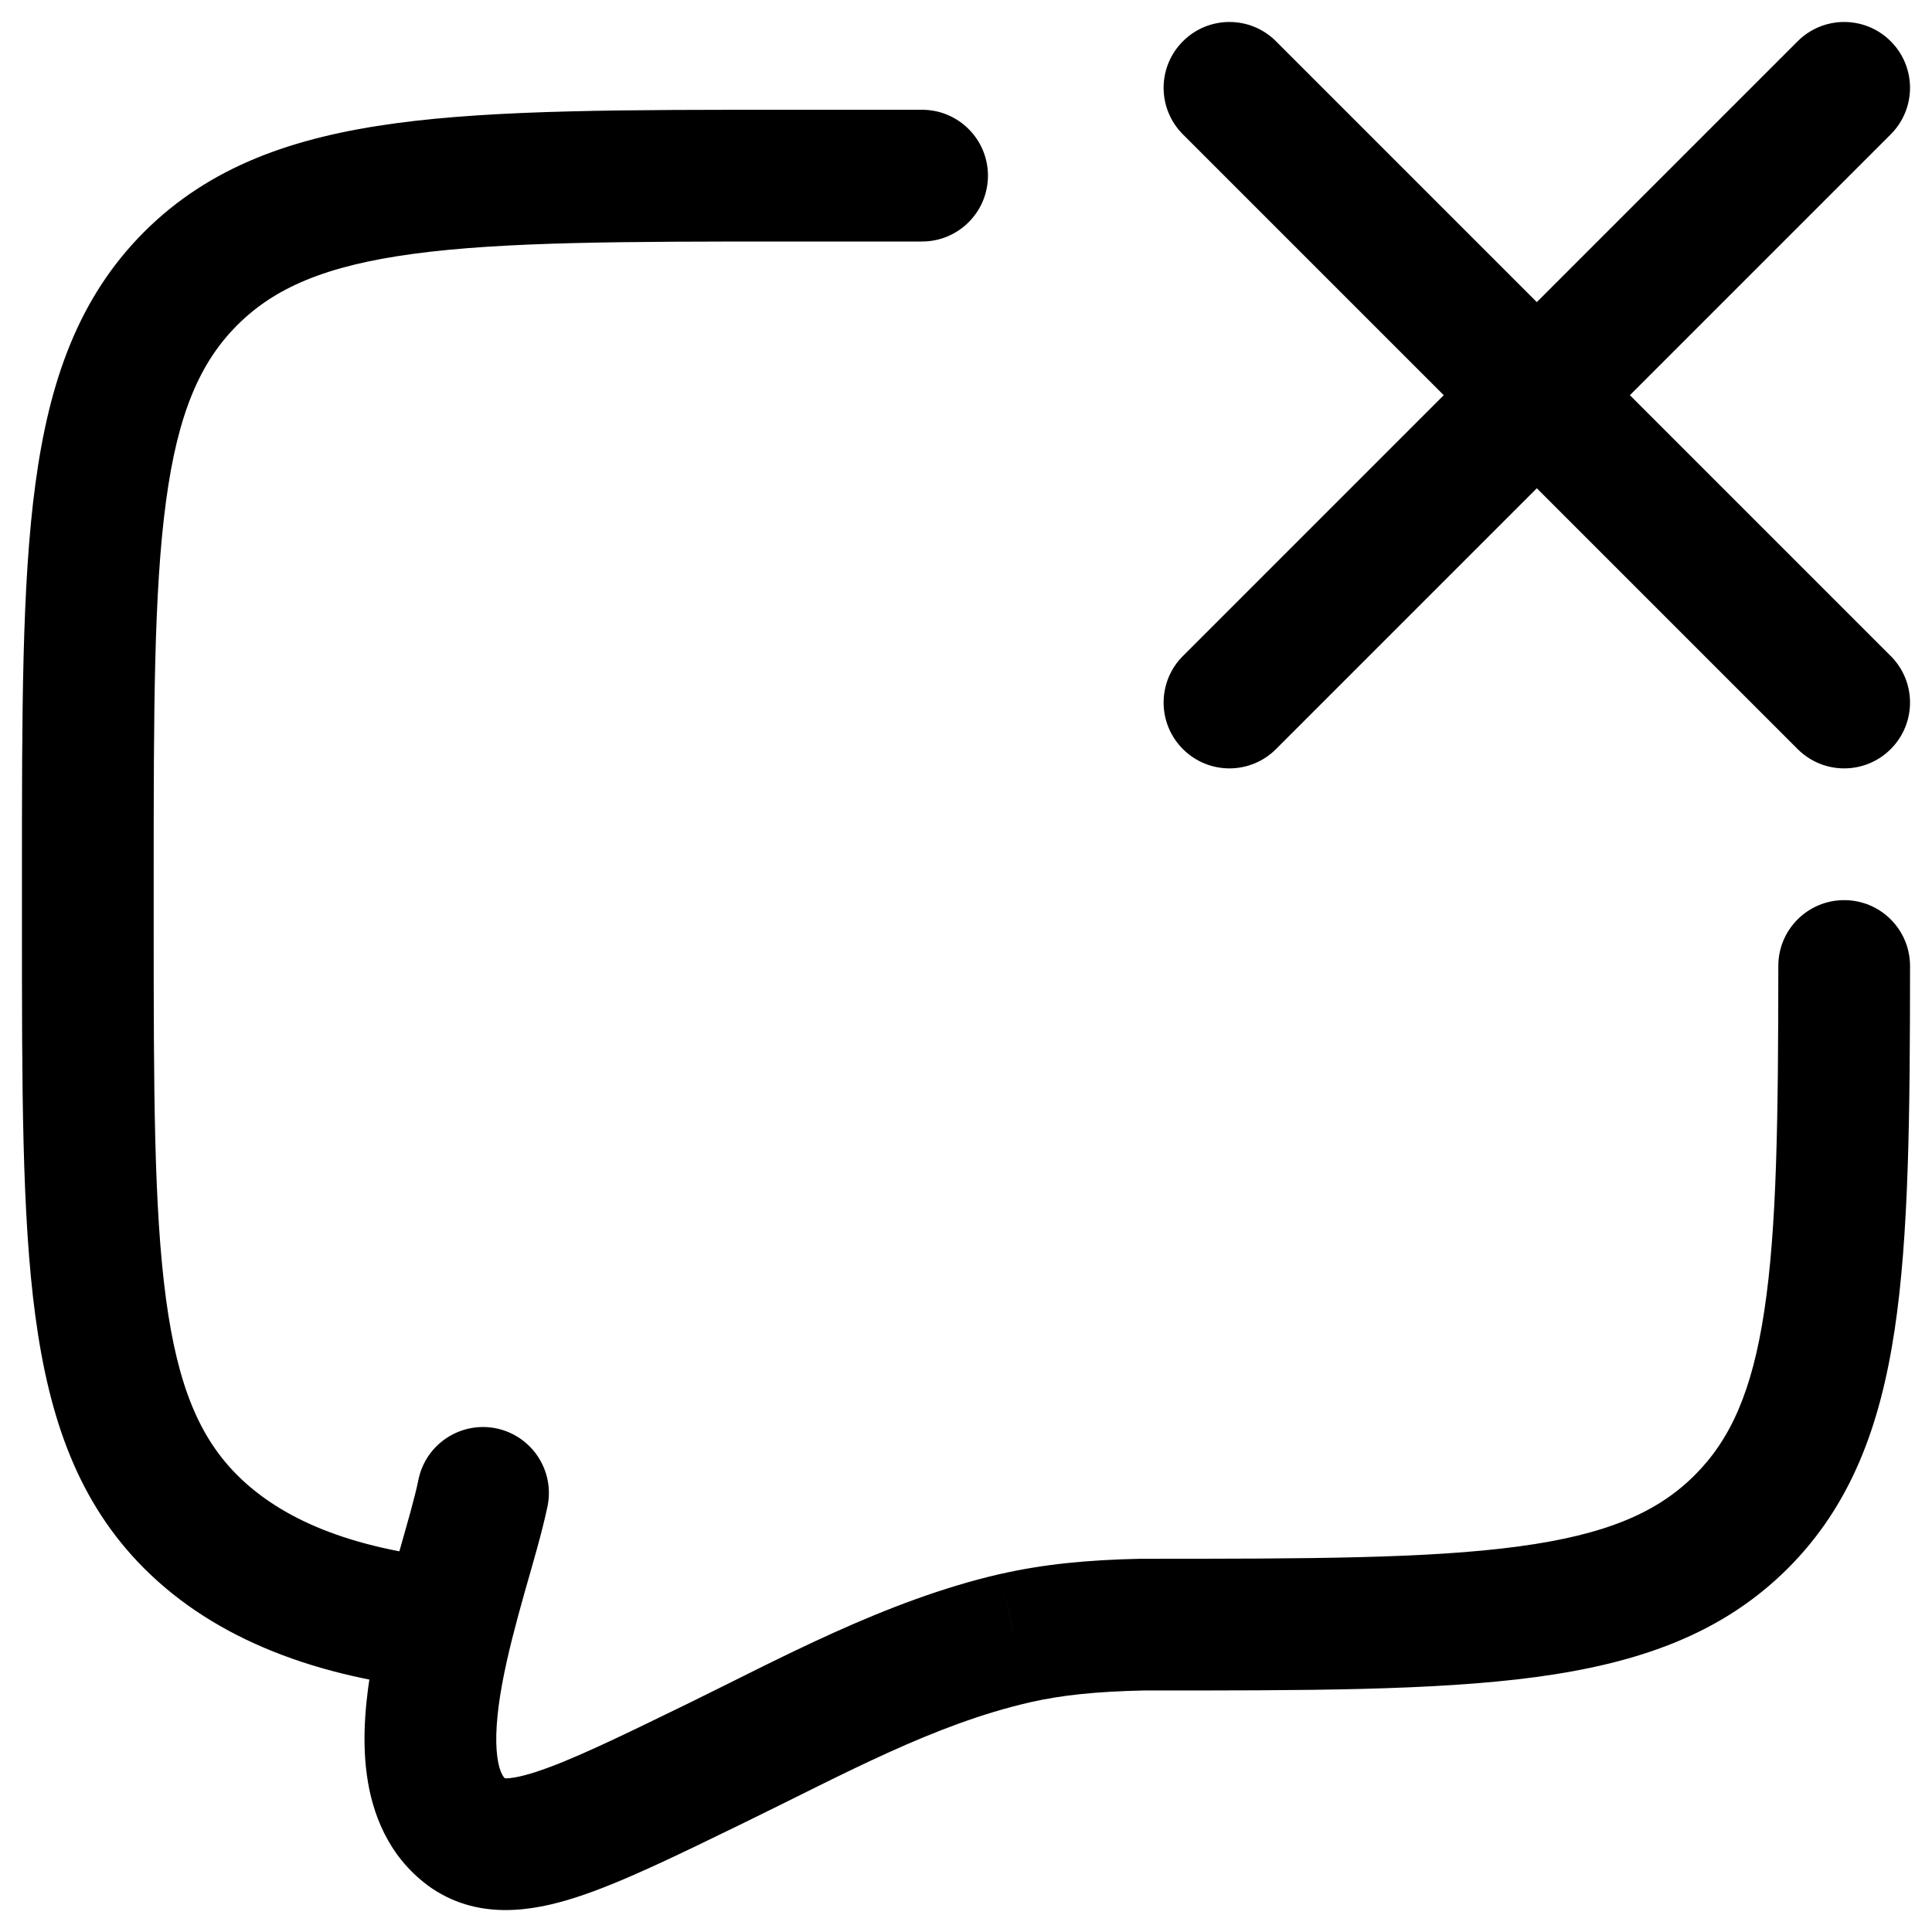 <svg width="22" height="22" viewBox="0 0 22 22" fill="none" xmlns="http://www.w3.org/2000/svg">
<g id="Vector">
<path id="Vector_2" d="M14.53 0.47C14.237 0.177 13.763 0.177 13.47 0.47C13.177 0.763 13.177 1.237 13.47 1.53L14.53 0.47ZM20.47 8.53C20.763 8.823 21.237 8.823 21.53 8.53C21.823 8.237 21.823 7.763 21.53 7.47L20.47 8.53ZM21.53 1.53C21.823 1.237 21.823 0.763 21.53 0.47C21.237 0.177 20.763 0.177 20.47 0.47L21.53 1.53ZM13.47 7.47C13.177 7.763 13.177 8.237 13.47 8.53C13.763 8.823 14.237 8.823 14.53 8.53L13.47 7.47ZM5.025 19.246C5.438 19.287 5.805 18.986 5.845 18.573C5.886 18.161 5.584 17.794 5.172 17.754L5.025 19.246ZM2.172 17.328L2.702 16.798L2.702 16.798L2.172 17.328ZM2.172 3.172L1.641 2.641L1.641 2.641L2.172 3.172ZM10.5 2.75C10.914 2.75 11.25 2.414 11.25 2C11.25 1.586 10.914 1.25 10.5 1.25V2.75ZM6.235 17.151C6.318 16.745 6.056 16.349 5.651 16.265C5.245 16.182 4.848 16.444 4.765 16.849L6.235 17.151ZM5.316 20.865L4.868 21.467L4.874 21.472L5.316 20.865ZM8.15 20.079L8.479 20.753L8.479 20.753L8.15 20.079ZM11.555 18.655L11.388 17.924L11.386 17.924L11.555 18.655ZM13 18.5V17.75H12.992L12.983 17.75L13 18.5ZM19.828 17.328L19.298 16.798L19.298 16.798L19.828 17.328ZM21.75 11.001C21.75 10.586 21.415 10.25 21 10.25C20.586 10.25 20.25 10.585 20.25 10.999L21.75 11.001ZM13.47 1.53L16.97 5.03L18.03 3.97L14.53 0.47L13.47 1.53ZM16.97 5.03L20.47 8.53L21.53 7.47L18.03 3.97L16.97 5.03ZM18.03 5.03L21.53 1.53L20.47 0.47L16.97 3.97L18.03 5.03ZM16.97 3.97L13.47 7.47L14.53 8.53L18.03 5.03L16.97 3.97ZM5.172 17.754C3.975 17.636 3.191 17.287 2.702 16.798L1.641 17.859C2.459 18.676 3.622 19.108 5.025 19.246L5.172 17.754ZM2.702 16.798C2.279 16.375 2.025 15.795 1.89 14.789C1.752 13.761 1.75 12.407 1.75 10.5H0.25C0.25 12.364 0.248 13.838 0.403 14.989C0.561 16.161 0.893 17.11 1.641 17.859L2.702 16.798ZM1.75 10.5V10H0.25V10.5H1.75ZM1.75 10C1.75 8.093 1.752 6.739 1.89 5.711C2.025 4.705 2.279 4.125 2.702 3.702L1.641 2.641C0.893 3.39 0.561 4.339 0.403 5.511C0.248 6.662 0.25 8.136 0.25 10H1.75ZM2.702 3.702C3.125 3.279 3.705 3.025 4.711 2.89C5.739 2.752 7.093 2.75 9 2.75V1.25C7.136 1.25 5.662 1.248 4.511 1.403C3.339 1.561 2.39 1.893 1.641 2.641L2.702 3.702ZM9 2.75H10.5V1.25H9V2.75ZM4.765 16.849C4.721 17.065 4.637 17.349 4.531 17.724C4.43 18.081 4.317 18.497 4.241 18.912C4.167 19.32 4.118 19.777 4.177 20.208C4.236 20.647 4.418 21.131 4.868 21.467L5.764 20.264C5.745 20.249 5.689 20.201 5.663 20.007C5.636 19.804 5.654 19.527 5.717 19.181C5.779 18.842 5.875 18.485 5.974 18.132C6.069 17.799 6.176 17.436 6.235 17.151L4.765 16.849ZM4.874 21.472C5.425 21.872 6.055 21.769 6.561 21.605C7.076 21.439 7.719 21.123 8.479 20.753L7.821 19.405C7.018 19.797 6.489 20.052 6.1 20.178C5.703 20.306 5.697 20.215 5.757 20.259L4.874 21.472ZM8.479 20.753C9.628 20.193 10.632 19.637 11.723 19.386L11.386 17.924C10.081 18.225 8.865 18.896 7.821 19.405L8.479 20.753ZM11.721 19.386C12.094 19.301 12.486 19.262 13.017 19.25L12.983 17.75C12.393 17.763 11.893 17.809 11.388 17.924L11.721 19.386ZM13 19.25C14.864 19.25 16.338 19.252 17.489 19.097C18.661 18.939 19.61 18.607 20.359 17.859L19.298 16.798C18.875 17.221 18.295 17.475 17.289 17.61C16.262 17.748 14.907 17.75 13 17.75V19.25ZM20.359 17.859C21.073 17.145 21.408 16.247 21.574 15.147C21.737 14.068 21.749 12.705 21.75 11.001L20.25 10.999C20.249 12.735 20.234 13.977 20.091 14.923C19.952 15.847 19.703 16.394 19.298 16.798L20.359 17.859Z" fill="black"/>
</g>
</svg>
